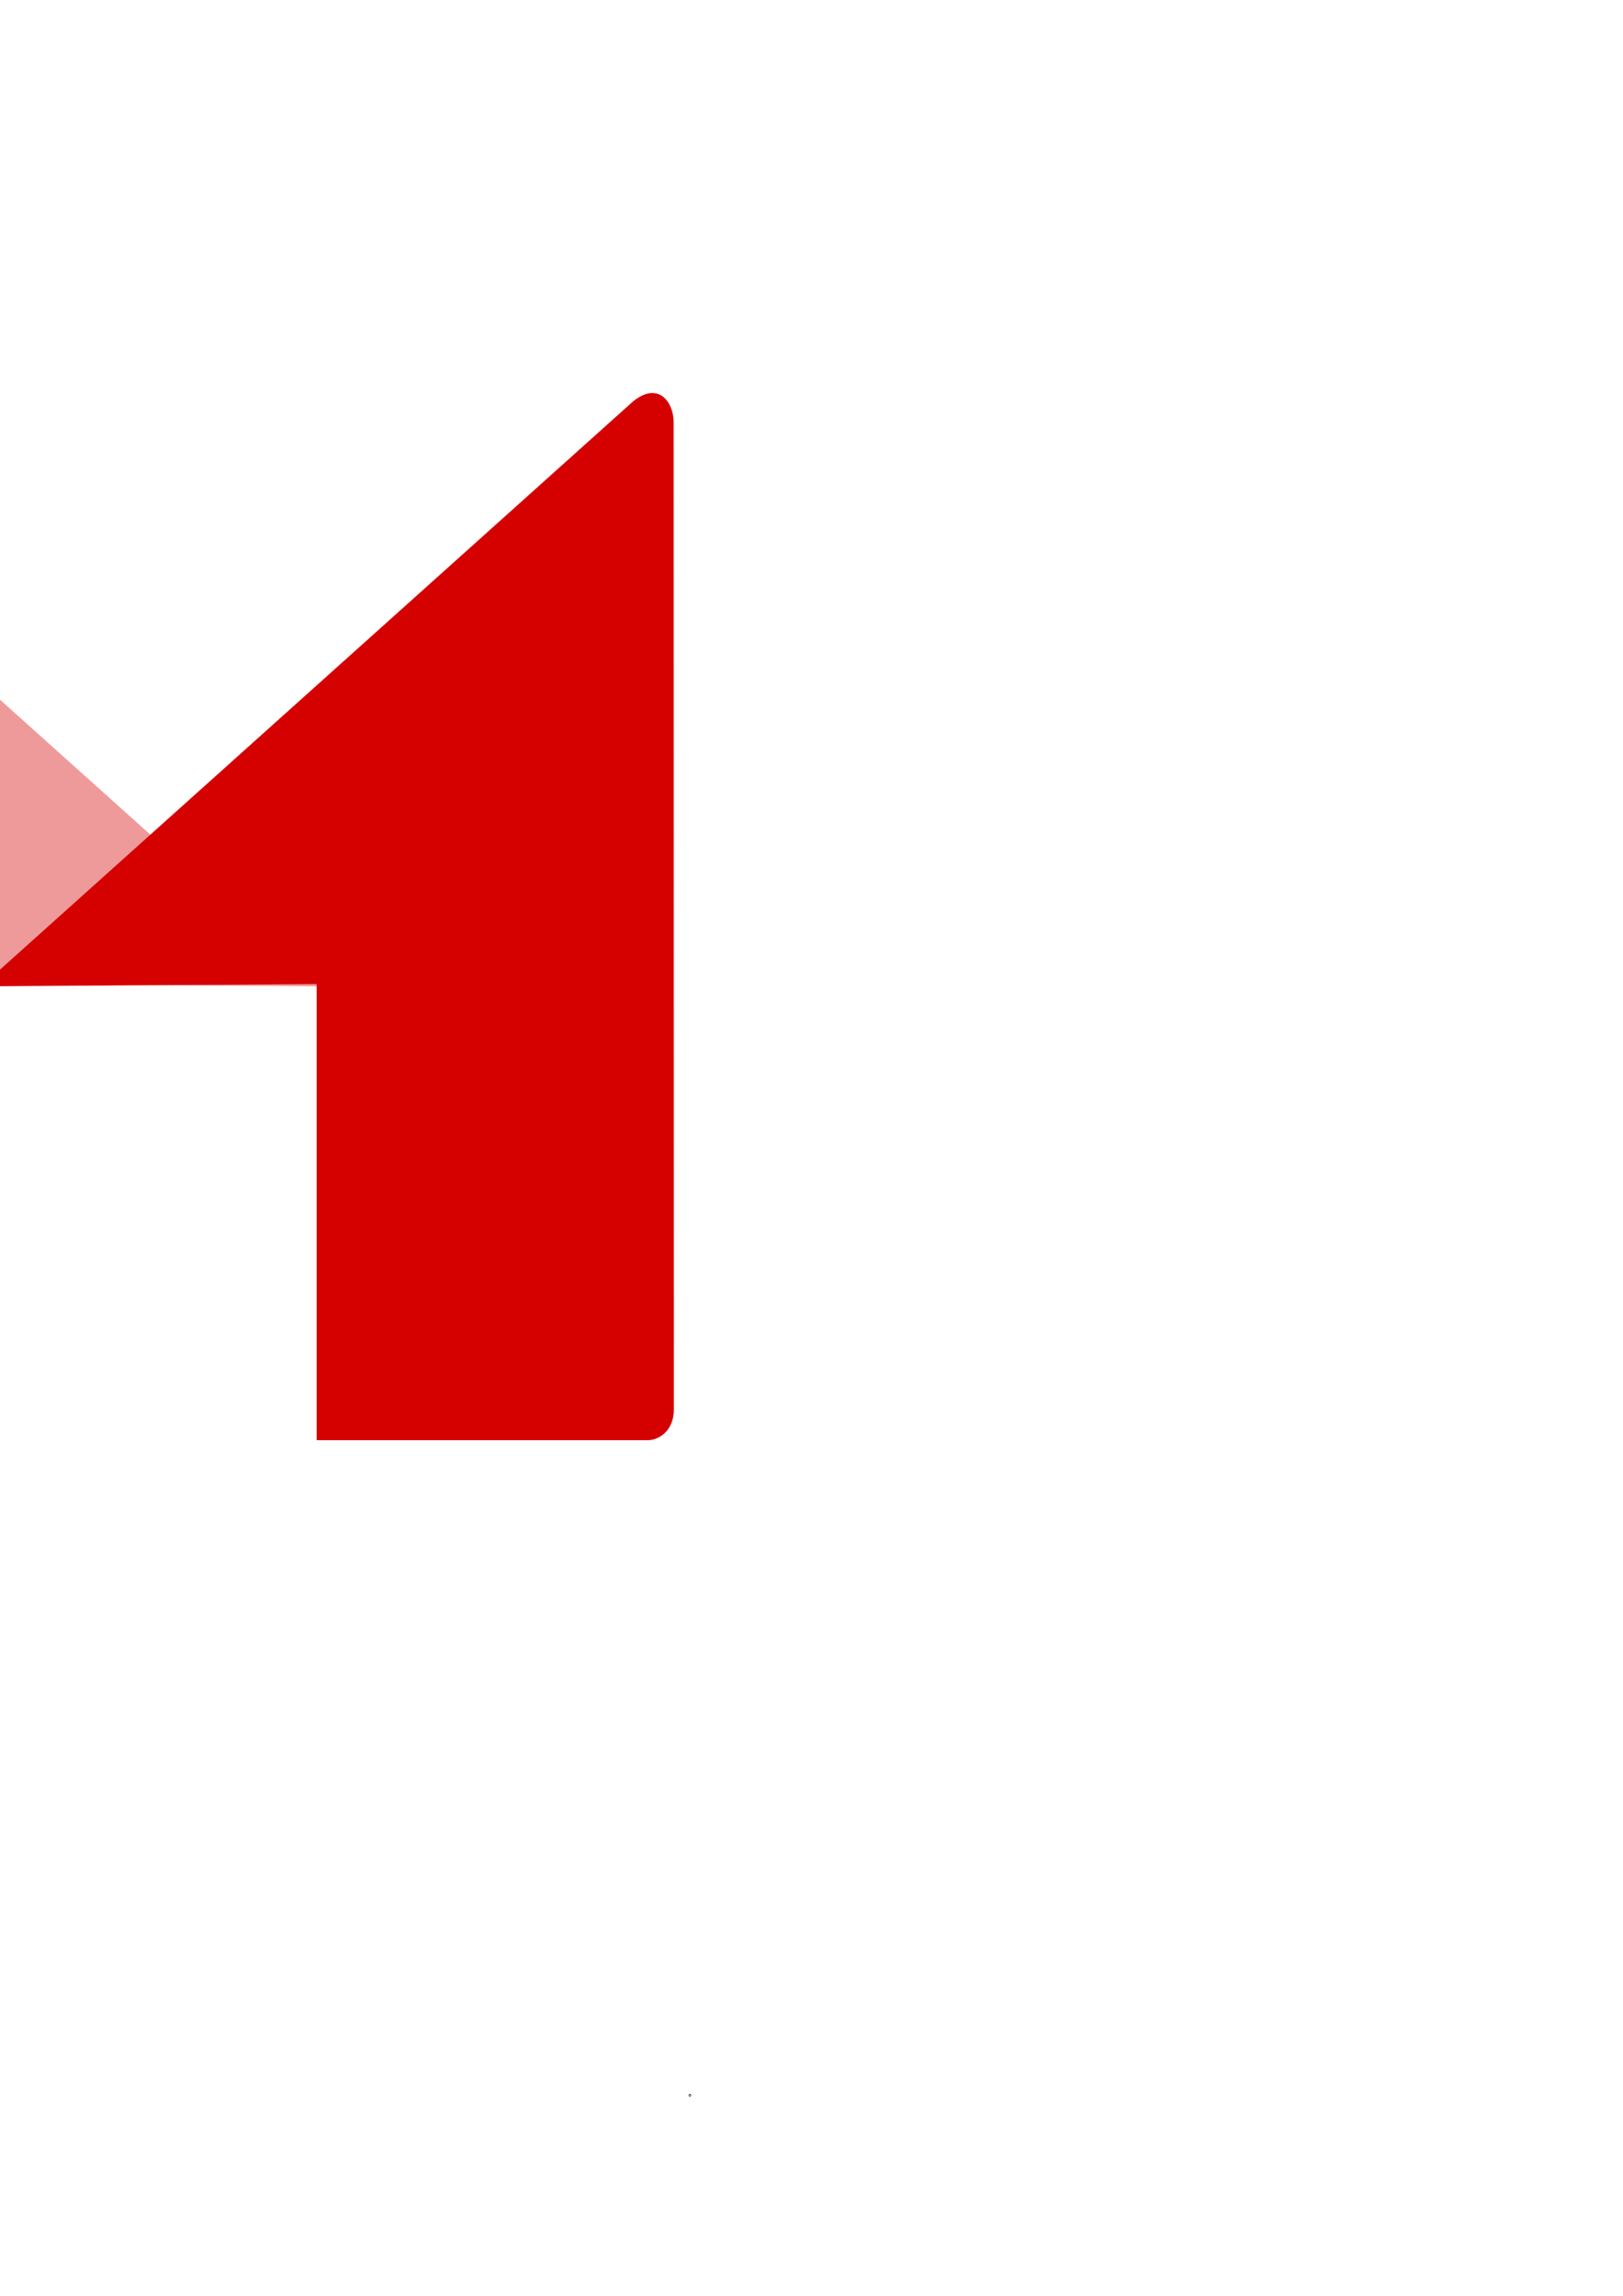 <?xml version="1.0" encoding="UTF-8" standalone="no"?>
<!-- Created with Inkscape (http://www.inkscape.org/) -->

<svg
   width="210mm"
   height="297mm"
   viewBox="0 0 210 297"
   version="1.1"
   id="svg5"
   inkscape:version="1.1.1 (3bf5ae0d25, 2021-09-20)"
   sodipodi:docname="logo1.svg"
   xmlns:inkscape="http://www.inkscape.org/namespaces/inkscape"
   xmlns:sodipodi="http://sodipodi.sourceforge.net/DTD/sodipodi-0.dtd"
   xmlns="http://www.w3.org/2000/svg"
   xmlns:svg="http://www.w3.org/2000/svg">
  <sodipodi:namedview
     id="namedview7"
     pagecolor="#ffffff"
     bordercolor="#666666"
     borderopacity="1.0"
     inkscape:pageshadow="2"
     inkscape:pageopacity="0"
     inkscape:pagecheckerboard="true"
     inkscape:document-units="mm"
     showgrid="false"
     showborder="false"
     inkscape:zoom="1"
     inkscape:cx="34"
     inkscape:cy="512"
     inkscape:window-width="1916"
     inkscape:window-height="1041"
     inkscape:window-x="0"
     inkscape:window-y="37"
     inkscape:window-maximized="1"
     inkscape:current-layer="layer1" />
  <defs
     id="defs2" />
  <g
     inkscape:label="Layer 1"
     inkscape:groupmode="layer"
     id="layer1">
    <path
       id="path4046"
       style="fill:#ef9a9a;stroke:none;stroke-width:0.265px;stroke-linecap:butt;stroke-linejoin:miter;stroke-opacity:1"
       d="m -45.499,50.844 c 0.705,-4.8e-5 1.535,0.311 2.48,1.067 l 84.341,75.688 -43.381,-0.296 v 59.008 H -44.916 c -1.485,-0.008 -3.356,-1.26 -3.361,-3.959 l 0.03,-127.648 c -0.033,-1.827 0.947,-3.859 2.748,-3.859 z"
       sodipodi:nodetypes="scccccccs"
       inkscape:export-filename="/home/mk/pt/medea-one/training-ground-ui/public/logo512.png"
       inkscape:export-xdpi="96"
       inkscape:export-ydpi="96" />
    <path
       id="path857"
       style="fill:#d50000;stroke:none;stroke-width:0.265px;stroke-linecap:butt;stroke-linejoin:miter;stroke-opacity:1"
       d="m 84.412,50.844 c -0.705,-4.8e-5 -1.535,0.311 -2.48,1.067 L -2.409,127.599 40.972,127.302 v 59.008 h 42.856 c 1.485,-0.008 3.356,-1.26 3.361,-3.959 L 87.16,54.703 c 0.033,-1.827 -0.946,-3.859 -2.748,-3.859 z"
       sodipodi:nodetypes="scccccccs"
       inkscape:export-filename="/home/mk/pt/medea-one/training-ground-ui/public/logo512.png"
       inkscape:export-xdpi="96"
       inkscape:export-ydpi="96" />
    <circle
       id="path2901"
       style="fill:#ffcdd2;stroke:#000000;stroke-width:0.265"
       cx="89.265"
       cy="271.052"
       r="0.035" />
  </g>
</svg>
